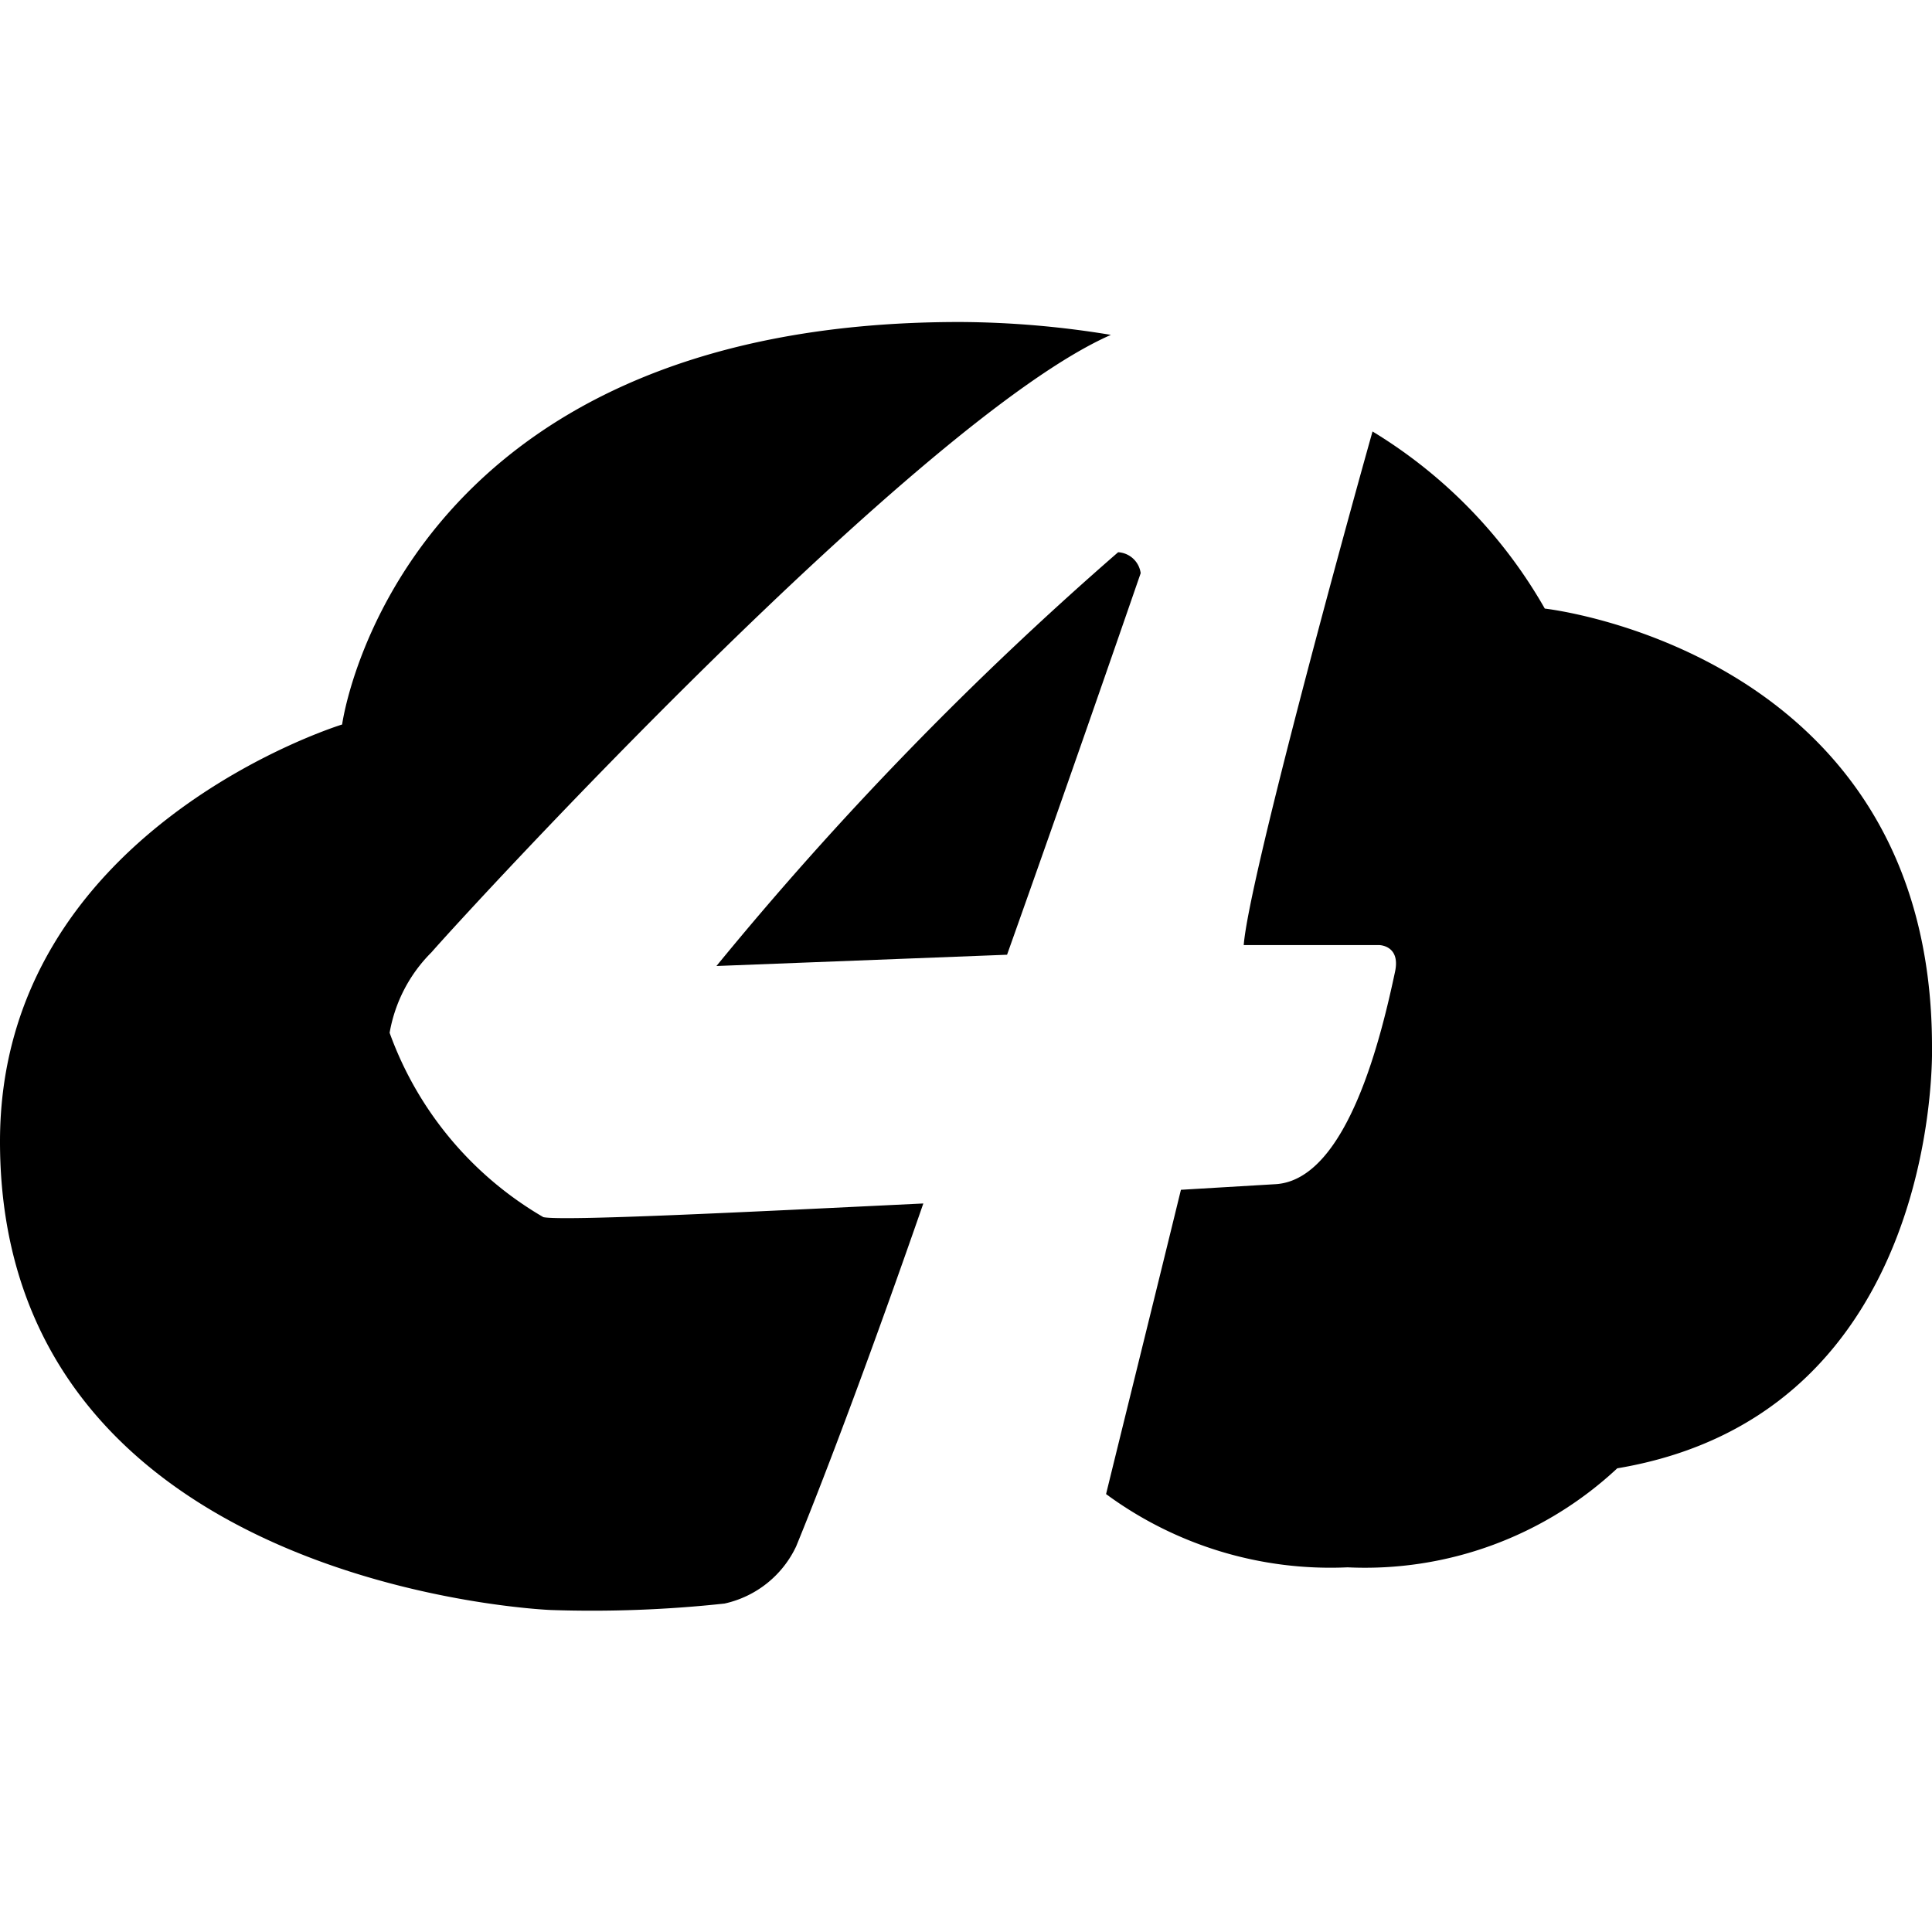 <svg xmlns="http://www.w3.org/2000/svg" viewBox="0 0 24 24" width="24" height="24">
  <path d="M6.75,15.12a4.36,4.36,0,0,1-1.91-2.29,1.86,1.86,0,0,1,.52-1c0.48-.55,6.07-6.63,8.44-7.67A11.75,11.75,0,0,0,11.92,4c-7,0-7.67,5-7.67,5S0,10.3,0,14.18C0,19.73,6.84,20,6.84,20A15.3,15.3,0,0,0,9,19.92a1.29,1.29,0,0,0,.89-0.71c0.41-1,1-2.59,1.58-4.26C9.2,15.06,7,15.17,6.75,15.12Z"/>
  <path d="M24,13c0-4.91-4.81-5.44-4.81-5.44a6.11,6.11,0,0,0-2.14-2.2c-0.43,1.53-1.54,5.61-1.6,6.38h1.68s0.27,0,.2.33c-0.16.75-.58,2.58-1.48,2.64l-1.18.07c-0.33,1.35-.68,2.76-0.93,3.78a4.7,4.7,0,0,0,3,.91,4.59,4.59,0,0,0,3.35-1.23C24.14,17.56,24,13,24,13Z"/>
  <path d="M13.89,6.86A42.33,42.33,0,0,0,8.9,12l3.61-.14c0.74-2.08,1.38-3.93,1.66-4.74A0.3,0.3,0,0,0,13.89,6.86Z"/>
</svg>
